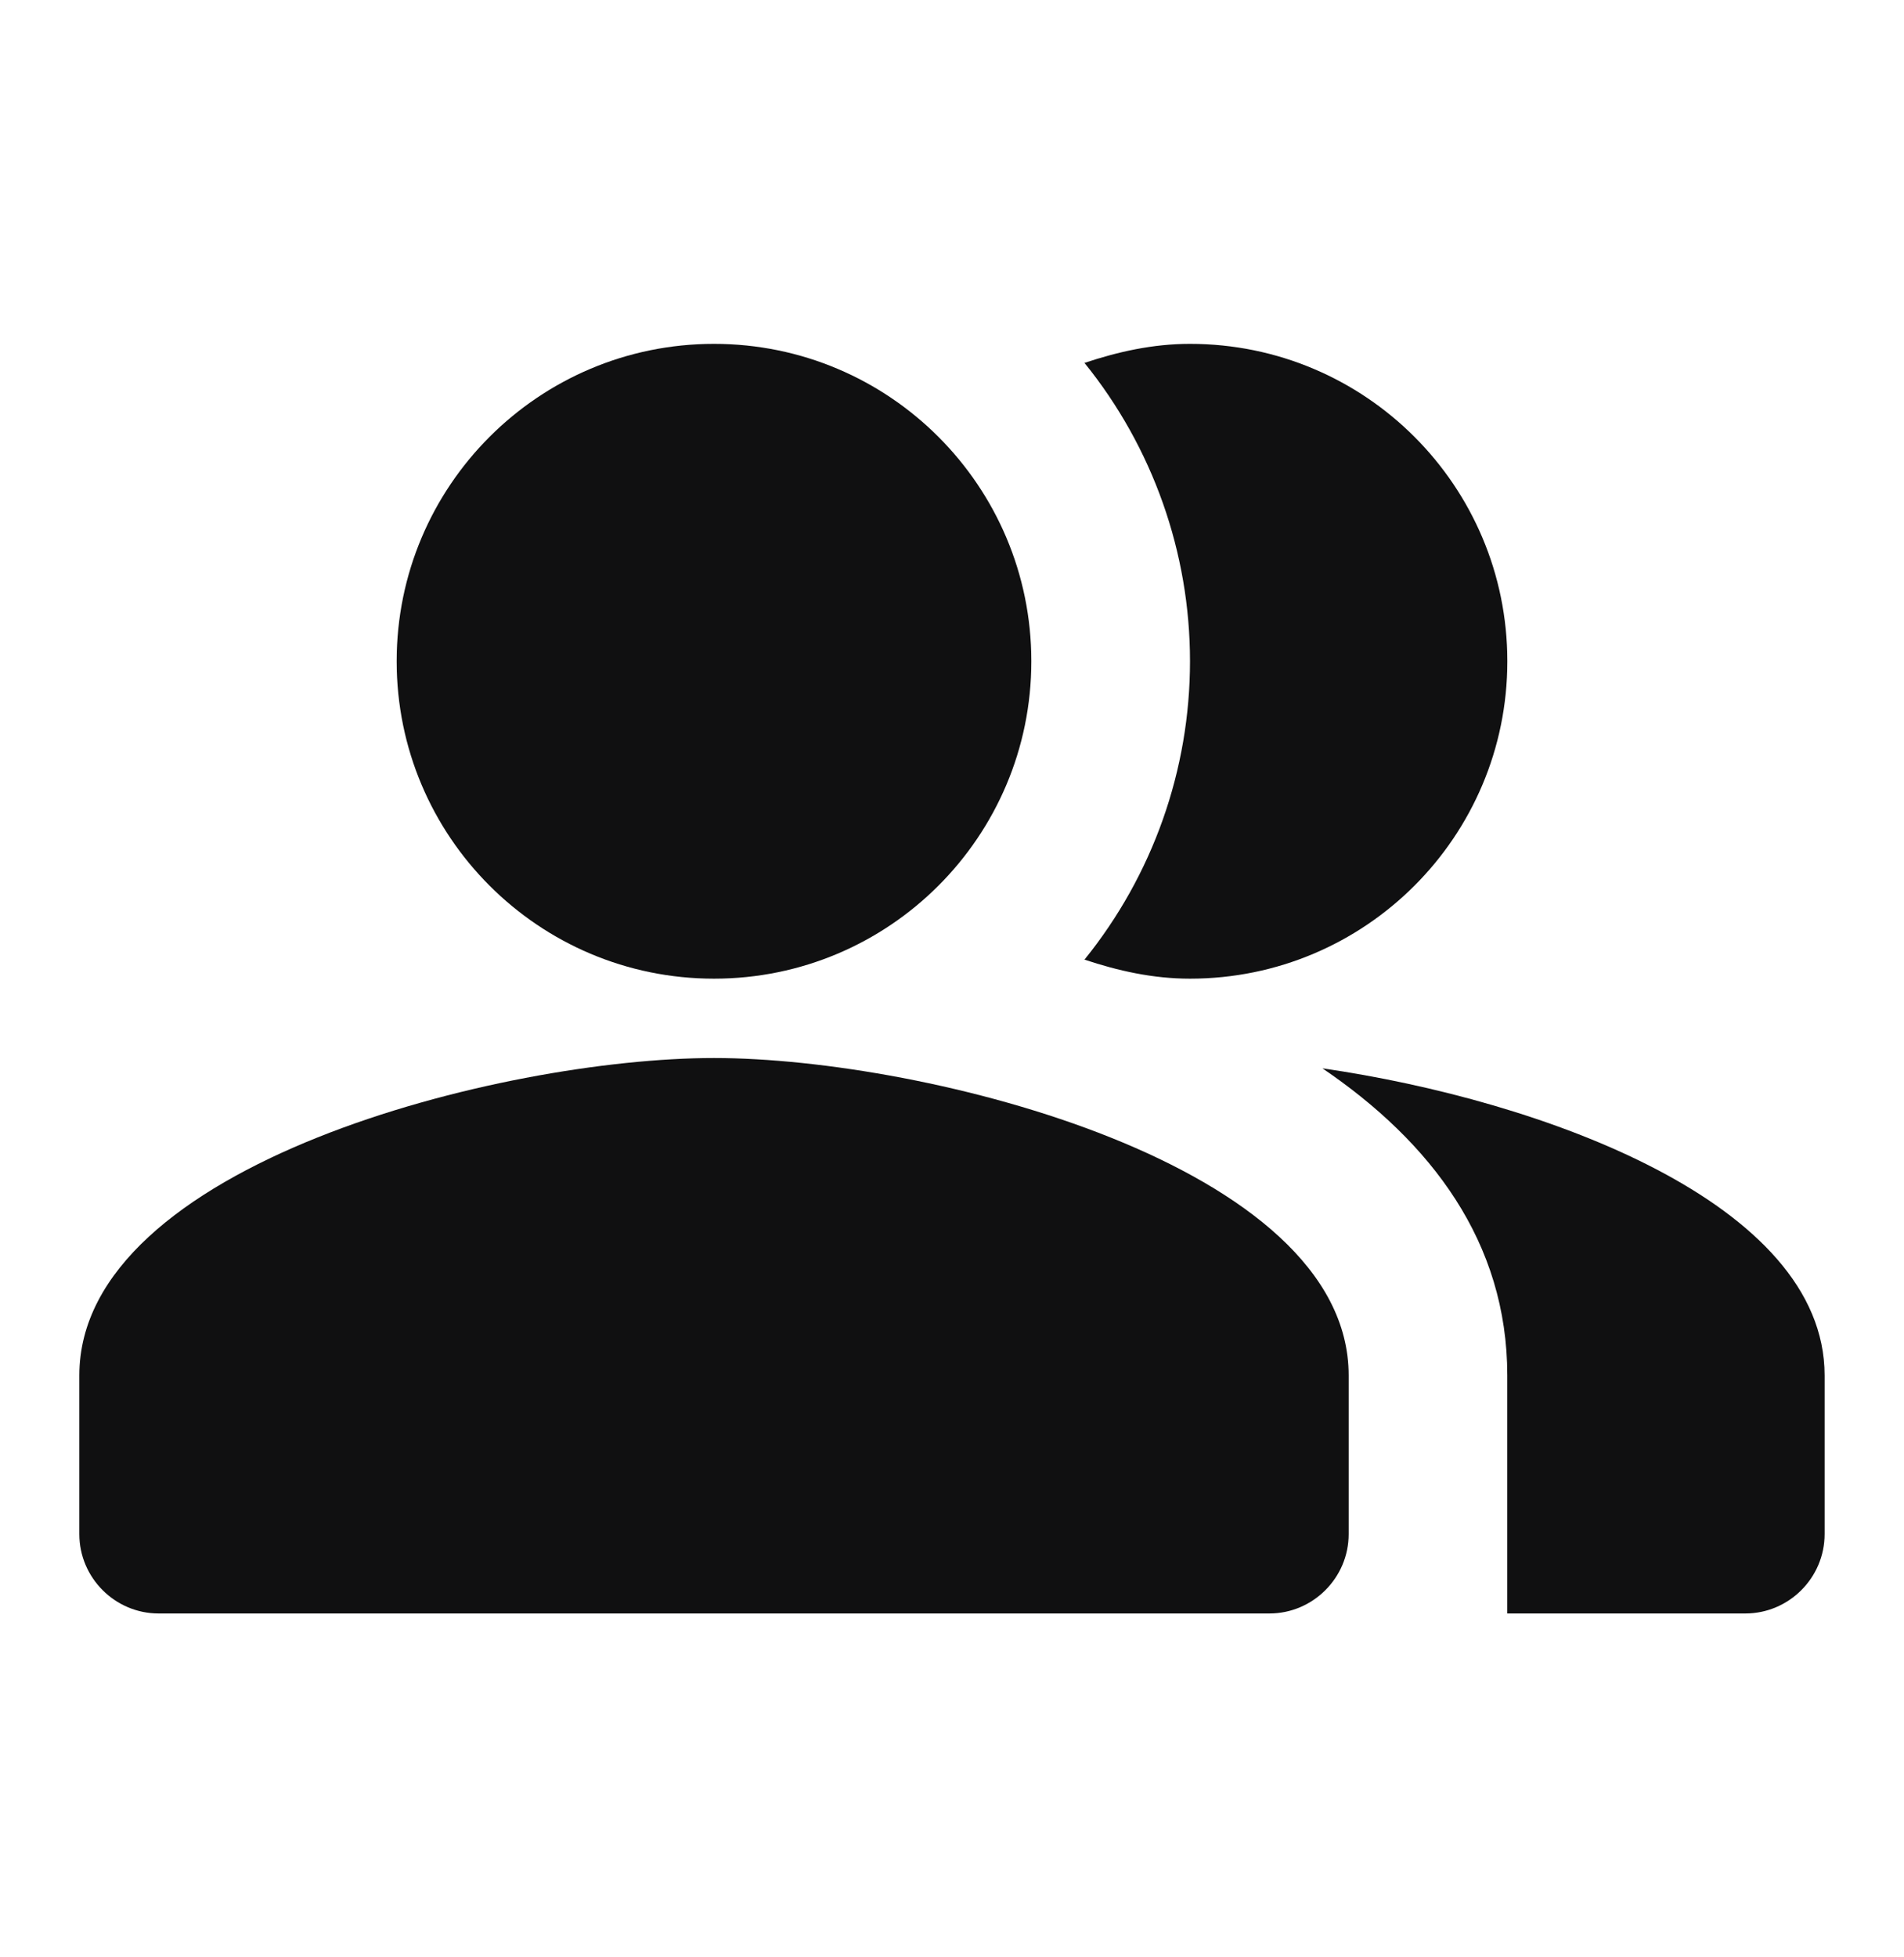 <svg width="36" height="37" viewBox="0 0 36 37" fill="none" xmlns="http://www.w3.org/2000/svg">
<path fill-rule="evenodd" clip-rule="evenodd" d="M25.004 20.195C27.059 21.59 28.499 23.48 28.499 26V30.5H32.999C33.824 30.5 34.499 29.825 34.499 29V26C34.499 22.73 29.144 20.795 25.004 20.195Z" fill="#101011"/>
<path d="M13.5 18.5C16.814 18.5 19.5 15.814 19.5 12.5C19.5 9.186 16.814 6.5 13.5 6.5C10.186 6.5 7.5 9.186 7.5 12.5C7.5 15.814 10.186 18.5 13.5 18.5Z" fill="#101011"/>
<path fill-rule="evenodd" clip-rule="evenodd" d="M22.5 18.5C25.815 18.5 28.5 15.815 28.5 12.5C28.5 9.185 25.815 6.5 22.5 6.5C21.795 6.5 21.135 6.65 20.505 6.86C21.796 8.456 22.5 10.447 22.5 12.5C22.5 14.553 21.796 16.544 20.505 18.14C21.135 18.35 21.795 18.5 22.5 18.5ZM13.5 20C9.495 20 1.5 22.01 1.5 26V29C1.5 29.825 2.175 30.5 3 30.5H24C24.825 30.5 25.5 29.825 25.5 29V26C25.5 22.01 17.505 20 13.5 20Z" fill="#101011"/>
</svg>
